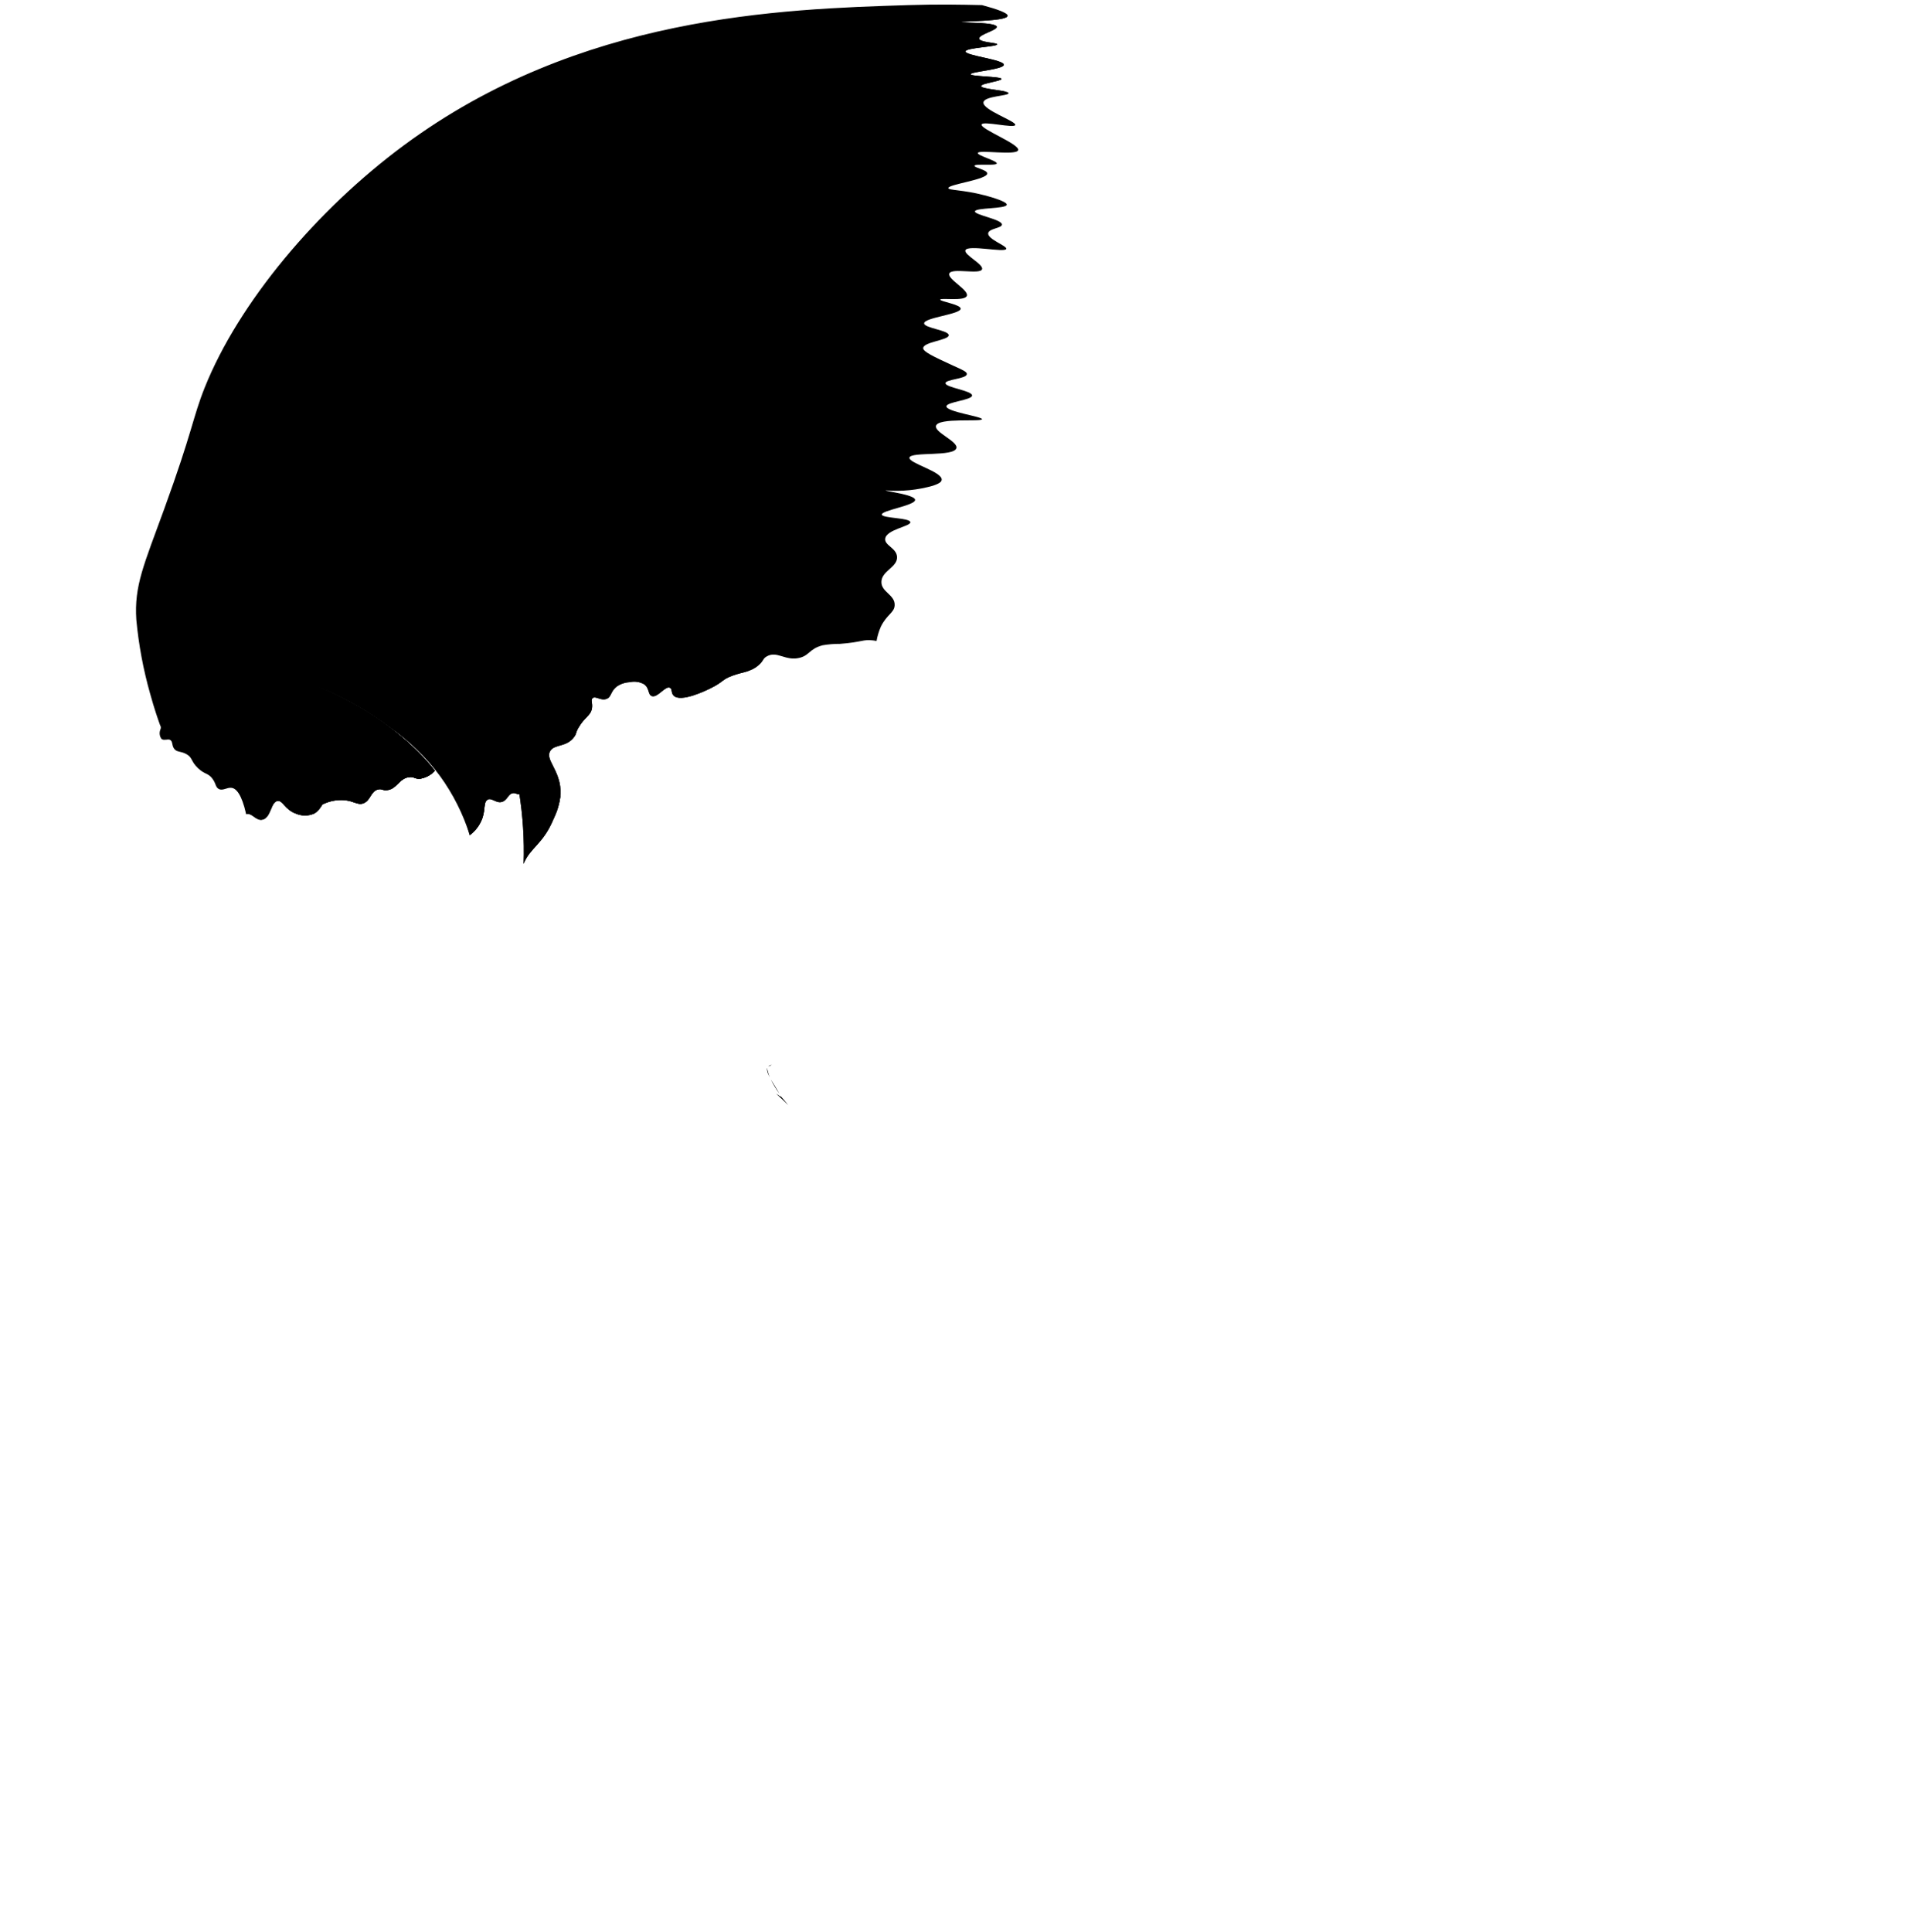 <svg width="463" height="469" viewBox="0 0 463 469" fill="none" xmlns="http://www.w3.org/2000/svg">
<path d="M247.198 36.443C246.798 37.833 237.558 36.269 237.401 37.138C237.279 37.764 242.134 39.033 242.013 39.677C241.874 40.32 236.689 39.659 236.584 40.25C236.515 40.702 239.682 41.224 239.699 42.093C239.734 43.606 230.163 44.736 230.25 45.657C230.302 46.213 233.835 46.039 239.003 47.396C239.612 47.552 244.536 48.839 244.432 49.691C244.293 50.733 236.793 50.368 236.706 51.307C236.619 52.194 243.353 53.254 243.266 54.523C243.214 55.393 240.117 55.445 239.925 56.593C239.699 58.071 244.519 59.653 244.31 60.4C244.033 61.426 234.931 59.287 234.392 60.748C233.992 61.86 238.864 64.155 238.429 65.355C237.942 66.729 231.033 64.921 230.477 66.398C229.972 67.737 235.262 70.397 234.74 71.805C234.217 73.213 228.354 72.223 228.284 72.727C228.214 73.179 233.226 73.891 233.243 74.917C233.243 76.291 224.369 77.073 224.369 78.481C224.386 79.646 230.355 80.15 230.355 81.367C230.355 82.584 224.212 82.967 224.143 84.479C224.09 85.348 226.527 86.496 231.399 88.738C233.574 89.729 234.792 90.216 234.74 90.808C234.635 91.972 229.607 92.059 229.554 92.998C229.502 94.058 236.027 94.806 236.01 95.988C235.993 97.135 229.815 97.535 229.781 98.631C229.781 99.952 238.428 101.099 238.428 101.742C238.358 102.473 227.796 101.29 227.256 103.359C226.821 104.941 232.633 107.132 232.198 108.766C231.659 110.922 221.062 109.566 220.801 111.078C220.557 112.435 228.893 114.486 228.631 116.485C228.562 117.041 227.866 117.424 226.56 117.876C222.815 118.951 218.907 119.339 215.023 119.023C215.023 119.249 222.123 120.066 222.176 121.318C222.246 122.692 213.998 123.857 214.102 124.899C214.206 125.821 220.906 125.646 221.028 126.742C221.132 127.768 215.163 128.498 214.921 130.776C214.747 132.393 217.653 133.001 217.792 135.139C217.966 137.678 214.016 138.547 213.999 141.259C213.981 143.728 217.322 144.371 217.218 146.891C217.148 148.717 215.373 149.065 213.877 152.072C213.388 153.192 213.031 154.365 212.815 155.567C212.572 155.532 212.311 155.48 212.032 155.445C209.527 155.115 209.405 155.862 203.923 156.279C202.507 156.266 201.091 156.383 199.696 156.627C196.459 157.496 196.581 159.061 194.11 159.67C190.648 160.504 188.664 157.879 186.158 159.322C185.114 159.93 185.496 160.365 184.122 161.53C182.156 163.199 180.52 162.99 177.701 164.051C175.143 165.024 175.717 165.494 172.463 167.093C171.628 167.51 165.207 170.674 163.502 168.797C162.893 168.119 163.258 167.215 162.649 166.937C161.501 166.398 159.674 169.44 158.264 168.953C157.29 168.623 157.742 167.076 156.402 166.085C155.324 165.478 154.057 165.298 152.853 165.58C151.764 165.629 150.71 165.978 149.807 166.589C148.172 167.789 148.52 169.145 147.267 169.631C145.874 170.17 144.604 168.832 143.873 169.458C143.351 169.927 143.96 170.657 143.717 171.996C143.369 173.787 142.012 173.978 140.498 176.568C139.697 177.924 140.063 177.924 139.488 178.759C137.626 181.471 134.599 180.532 133.572 182.305C132.355 184.375 135.834 186.773 136.095 191.763C136.119 194.048 135.6 196.306 134.581 198.352C134.529 198.474 134.477 198.613 134.425 198.734C133.746 197.291 133.033 195.709 132.302 193.971C131.832 192.806 131.432 191.815 131.136 191.068C131.084 190.911 131.014 190.737 130.944 190.563C130.944 192.145 130.666 192.65 130.352 192.754C129.5 193.031 128.142 190.355 127.29 190.685C126.68 190.911 127.012 192.388 126.193 192.754C125.671 192.98 125.358 192.441 124.61 192.51C123.393 192.615 123.287 194.092 122.035 194.58C120.538 195.171 119.442 193.519 118.38 194.093C117.371 194.632 117.858 196.354 117.145 198.491C116.558 200.177 115.486 201.652 114.065 202.733V202.803C113.172 199.414 111.917 196.13 110.324 193.009C100.754 174.286 82.244 168.264 77.157 166.607C70.809 164.541 66.669 163.192 63.931 165.34C60.371 168.133 62.527 174.51 60.765 190.33C60.423 193.402 60.035 195.919 59.758 197.584C58.638 192.652 57.31 191.379 56.241 191.224C55.104 191.059 54.135 191.996 53.161 191.52C52.309 191.103 52.499 190.285 51.613 189.051C50.534 187.573 49.751 188.043 48.063 186.443C46.288 184.758 46.793 183.905 45.279 183.053C43.887 182.254 42.895 182.653 42.233 181.662C41.677 180.845 41.99 179.976 41.311 179.593C40.859 179.35 40.476 179.593 40.058 179.541C39.911 179.568 39.761 179.564 39.615 179.53C39.47 179.496 39.333 179.433 39.213 179.345C38.974 179.021 38.823 178.64 38.776 178.24C38.729 177.84 38.787 177.435 38.944 177.064C39.027 176.888 39.064 176.693 39.049 176.499C39.025 176.322 38.963 176.153 38.867 176.003C38.42 174.773 37.451 172.015 36.457 168.397C34.791 162.526 33.667 156.515 33.098 150.439C32.541 142.146 34.96 137.035 39.832 123.648C46.793 104.542 46.758 101.447 49.699 94.076C57.945 73.473 76.895 50.907 98.072 35.26C140.687 3.741 189.514 2.211 220.592 1.238C227.848 1.012 232.999 1.116 238.411 1.238C242.134 2.229 244.744 3.167 244.657 3.846C244.483 5.236 233.364 5.097 233.364 5.358C233.364 5.567 241.838 5.341 242.012 6.505C242.116 7.357 237.592 8.383 237.731 9.374C237.87 10.33 242.116 10.33 242.116 10.765C242.116 11.356 234.46 11.582 234.39 12.486C234.39 13.512 243.734 14.468 243.734 15.72C243.7 16.867 235.66 17.405 235.66 18.014C235.695 18.605 243.125 18.519 243.16 19.162C243.16 19.701 238.201 20.222 238.201 20.9C238.218 21.683 244.865 21.909 244.883 22.621C244.883 23.299 239.054 23.299 238.776 24.812C238.428 26.672 246.781 29.42 246.502 30.34C246.225 31.21 238.637 29.28 238.325 30.219C237.941 31.314 247.616 34.983 247.198 36.443Z" fill="black"/>
<path d="M59.79 196.437L59.784 196.421C59.784 196.806 59.775 197.194 59.756 197.582C59.869 197.55 59.986 197.534 60.103 197.533C61.374 197.533 62.279 199.341 63.792 198.923C65.828 198.367 65.724 194.664 67.377 194.403C68.699 194.195 69.082 196.489 71.901 197.498C72.582 197.783 73.312 197.93 74.05 197.93C74.788 197.93 75.519 197.783 76.199 197.498C77.783 196.681 78.165 194.977 78.583 195.116C80.159 194.384 81.897 194.073 83.63 194.212C86.031 194.438 86.883 195.516 88.275 194.959C90.033 194.246 89.946 192.055 91.825 191.603C92.73 191.395 92.8 191.881 93.879 191.795C94.221 191.774 94.557 191.692 94.871 191.552C96.541 190.857 97.185 188.909 99.29 188.631C100.578 188.439 100.63 189.135 102.074 188.996C103.429 188.762 104.666 188.083 105.589 187.067C95.706 174.688 81.889 168.673 77.156 166.604C73.669 164.861 69.861 163.849 65.968 163.632H65.951C64.606 163.56 63.273 163.912 62.14 164.64C57.215 168.065 60.173 176.653 60.139 189.449C60.12 191.917 59.999 194.248 59.79 196.437Z" fill="black"/>
<path d="M59.756 197.582C59.869 197.55 59.986 197.534 60.103 197.533C61.374 197.533 62.279 199.341 63.792 198.923C65.828 198.367 65.724 194.664 67.377 194.403C68.699 194.195 69.082 196.489 71.901 197.498C72.582 197.783 73.312 197.93 74.05 197.93C74.788 197.93 75.519 197.783 76.199 197.498C77.783 196.681 78.165 194.977 78.583 195.116C80.159 194.384 81.897 194.073 83.63 194.212C86.031 194.438 86.883 195.516 88.275 194.959C90.033 194.246 89.946 192.055 91.825 191.603C92.73 191.395 92.8 191.881 93.879 191.795C94.221 191.774 94.557 191.692 94.871 191.552C96.541 190.857 97.185 188.909 99.29 188.631C100.578 188.439 100.63 189.135 102.074 188.996C103.429 188.762 104.666 188.083 105.589 187.067C95.706 174.688 81.889 168.673 77.156 166.604C74.978 165.625 72.719 164.831 70.406 164.231" fill="black"/>
<path d="M77.156 166.604C73.669 164.861 69.861 163.849 65.968 163.632H65.951C64.81 163.594 63.676 163.835 62.649 164.334L62.646 164.336C62.471 164.428 62.303 164.529 62.14 164.64C61.789 164.883 66.597 181.957 64.992 193.837C64.76 195.546 64.387 197.233 63.877 198.88C65.815 198.237 65.75 194.66 67.377 194.403C68.699 194.195 69.082 196.489 71.901 197.498C72.582 197.783 73.312 197.93 74.05 197.93C74.788 197.93 75.519 197.783 76.199 197.498C77.783 196.681 78.165 194.977 78.583 195.116C80.159 194.384 81.897 194.073 83.63 194.212C86.031 194.438 86.883 195.516 88.275 194.959C90.033 194.246 89.946 192.055 91.825 191.603C92.73 191.395 92.8 191.881 93.879 191.795C94.221 191.774 94.557 191.692 94.871 191.552C96.541 190.857 97.185 188.909 99.29 188.631C100.578 188.439 100.63 189.135 102.074 188.996C103.429 188.762 104.666 188.083 105.589 187.067C95.706 174.688 81.889 168.673 77.156 166.604Z" fill="black"/>
<path d="M65.967 163.632C69.86 163.85 73.668 164.861 77.155 166.605C81.888 168.674 95.705 174.689 105.588 187.067C104.664 188.083 103.427 188.762 102.073 188.997C100.629 189.136 100.577 188.44 99.289 188.631C97.184 188.909 96.54 190.857 94.869 191.552C94.188 189.826 93.415 188.137 92.555 186.493C86.696 175.956 77.269 167.85 65.967 163.632Z" fill="black"/>
<path d="M189.583 266.151C189.497 266.238 188.992 265.874 188.452 265.439C189.287 266.185 190.244 267.038 191.375 268.254C190.784 267.56 190.175 266.847 189.583 266.151ZM187.147 262.013C187.764 263.197 188.456 264.341 189.219 265.438C188.418 264.117 187.756 262.986 187.147 262.013ZM186.556 258.849C186.812 258.705 187.079 258.583 187.356 258.484C187.058 258.522 186.779 258.649 186.556 258.849ZM186.295 259.231C186.173 259.579 186.243 260.135 186.886 261.474C186.667 260.949 186.486 260.409 186.347 259.857C186.277 259.657 186.259 259.441 186.295 259.231ZM151.284 155.494C148.479 155.97 145.748 156.806 143.158 157.98C139.088 159.757 135.515 162.503 132.752 165.977C129.428 170.615 127.225 175.958 126.314 181.589C126.244 181.902 126.192 182.197 126.14 182.493C126.067 182.767 126.015 183.046 125.983 183.327C125.896 183.883 125.809 184.388 125.757 184.875C125.705 185.274 125.67 185.692 125.635 186.126C125.617 186.318 125.6 186.526 125.6 186.717C125.583 186.978 125.583 187.256 125.583 187.534C125.59 188.371 125.642 189.207 125.739 190.038V190.055C125.791 190.473 125.844 190.872 125.896 191.307C125.931 191.584 125.983 191.881 126.018 192.176C126.955 197.956 127.328 203.814 127.131 209.666C128.75 205.65 131.847 204.973 134.422 198.73C134.475 198.609 134.527 198.47 134.579 198.348C135.311 196.753 135.809 195.061 136.058 193.324C136.114 192.804 136.125 192.281 136.093 191.759C135.832 186.77 132.352 184.37 133.57 182.302C134.596 180.528 137.624 181.467 139.486 178.755C140.06 177.921 139.695 177.921 140.495 176.564C142.009 173.974 143.367 173.783 143.714 171.992C143.958 170.654 143.349 169.923 143.871 169.454C144.602 168.828 145.872 170.166 147.264 169.627C148.517 169.141 148.169 167.785 149.805 166.585C150.708 165.975 151.762 165.626 152.85 165.577C154.055 165.294 155.322 165.474 156.4 166.081C157.74 167.072 157.288 168.619 158.262 168.949C159.671 169.436 161.498 166.394 162.647 166.933C163.256 167.21 162.891 168.115 163.5 168.793C165.205 170.67 171.626 167.506 172.461 167.089C175.715 165.489 175.141 165.02 177.699 164.047C179.334 163.438 180.553 163.247 181.684 162.865C176.254 159.022 170.016 156.47 163.447 155.406C159.415 154.78 155.307 154.811 151.284 155.495V155.494Z" fill="black"/>
<path d="M189.583 266.151C189.497 266.238 188.992 265.874 188.452 265.439C189.287 266.185 190.244 267.038 191.375 268.254C190.784 267.56 190.175 266.847 189.583 266.151ZM187.147 262.013C187.764 263.197 188.456 264.341 189.219 265.438C188.418 264.117 187.756 262.986 187.147 262.013ZM186.556 258.849C186.812 258.705 187.079 258.583 187.356 258.484C187.058 258.522 186.779 258.649 186.556 258.849ZM186.295 259.231C186.173 259.579 186.243 260.135 186.886 261.474C186.667 260.949 186.486 260.409 186.347 259.857C186.277 259.657 186.259 259.441 186.295 259.231ZM132.752 165.979C129.686 170.755 127.505 176.043 126.314 181.591C126.244 181.903 126.192 182.199 126.14 182.495C126.067 182.769 126.015 183.047 125.983 183.329C125.873 183.839 125.798 184.356 125.757 184.876C125.705 185.276 125.67 185.693 125.635 186.128C125.617 186.32 125.6 186.528 125.6 186.719C125.583 186.98 125.583 187.258 125.583 187.536C125.582 188.373 125.634 189.209 125.739 190.04V190.057C125.791 190.474 125.844 190.874 125.896 191.309C125.931 191.586 125.983 191.882 126.018 192.178C126.955 197.958 127.328 203.815 127.131 209.667C128.75 205.652 131.847 204.974 134.422 198.732C134.475 198.611 134.527 198.471 134.579 198.35C135.311 196.754 135.809 195.062 136.058 193.326C131.395 186.511 130.525 182.356 130.246 179.73C129.813 175.004 130.679 170.249 132.752 165.979Z" fill="black"/>
<path d="M172.322 153.392C149.961 151.827 132.421 161.632 128.993 174.654C127.762 180.021 128.451 185.649 130.942 190.561C130.942 192.143 130.665 192.647 130.35 192.752C129.498 193.029 128.141 190.352 127.288 190.682C126.679 190.908 127.01 192.386 126.192 192.752C125.67 192.978 125.357 192.439 124.608 192.508C123.391 192.613 123.286 194.09 122.033 194.577C120.536 195.168 119.44 193.517 118.379 194.09C117.369 194.629 117.857 196.352 117.143 198.489C116.556 200.175 115.485 201.65 114.063 202.731C112.442 197.58 109.998 192.725 106.825 188.353C103.446 183.811 99.357 179.843 94.714 176.601C87.31 171.086 79.01 166.887 70.179 164.188" fill="black"/>
<path d="M118.379 194.09C117.369 194.629 117.857 196.352 117.143 198.489C116.748 199.691 116.081 200.785 115.194 201.688C109.347 178.061 76.564 164.762 77.26 163.719C77.921 162.728 108.792 170.708 118.379 194.09Z" fill="black"/>
<path d="M244.414 22.326C214.209 19.31 183.711 21.486 154.242 28.759C140.739 32.096 99.725 42.736 82.689 69.196C70.978 87.381 68.977 96.126 68.977 96.126C67.481 102.662 64.835 118.674 59.546 126.515C54.552 133.938 51.159 134.651 48.114 138.215C47.207 139.374 46.398 140.607 45.695 141.9C41.153 150.297 46.199 176.827 44.216 177.488C42.876 177.922 36.629 167.37 35.359 154.348C34.978 150.611 35.036 146.841 35.533 143.117C36.733 134.563 39.987 129.557 43.415 122.29C46.653 115.086 49.442 107.689 51.768 100.142C56.972 86.529 80.097 44.266 126.383 21.857C145.768 12.486 161.359 10.365 188.296 6.732C206.949 4.371 225.759 3.464 244.553 4.02C243.509 5.22 233.364 5.115 233.364 5.358C233.364 5.567 241.838 5.341 242.012 6.505C242.116 7.357 237.592 8.383 237.731 9.374C237.87 10.33 242.116 10.33 242.116 10.765C242.116 11.356 234.46 11.582 234.39 12.486C234.39 13.512 243.734 14.468 243.734 15.72C243.7 16.867 235.66 17.405 235.66 18.014C235.695 18.605 243.125 18.519 243.16 19.162C243.16 19.701 238.201 20.222 238.201 20.9C238.218 21.56 242.917 21.821 244.414 22.326Z" fill="black"/>
<path d="M134.575 154.997C135.25 155.949 143.955 148.443 158.669 143.342C180.746 135.688 198.036 139.798 198.124 138.536C198.223 137.125 176.725 129.767 156.15 138.144C142.841 143.563 133.846 153.968 134.575 154.997Z" fill="black"/>
</svg>
